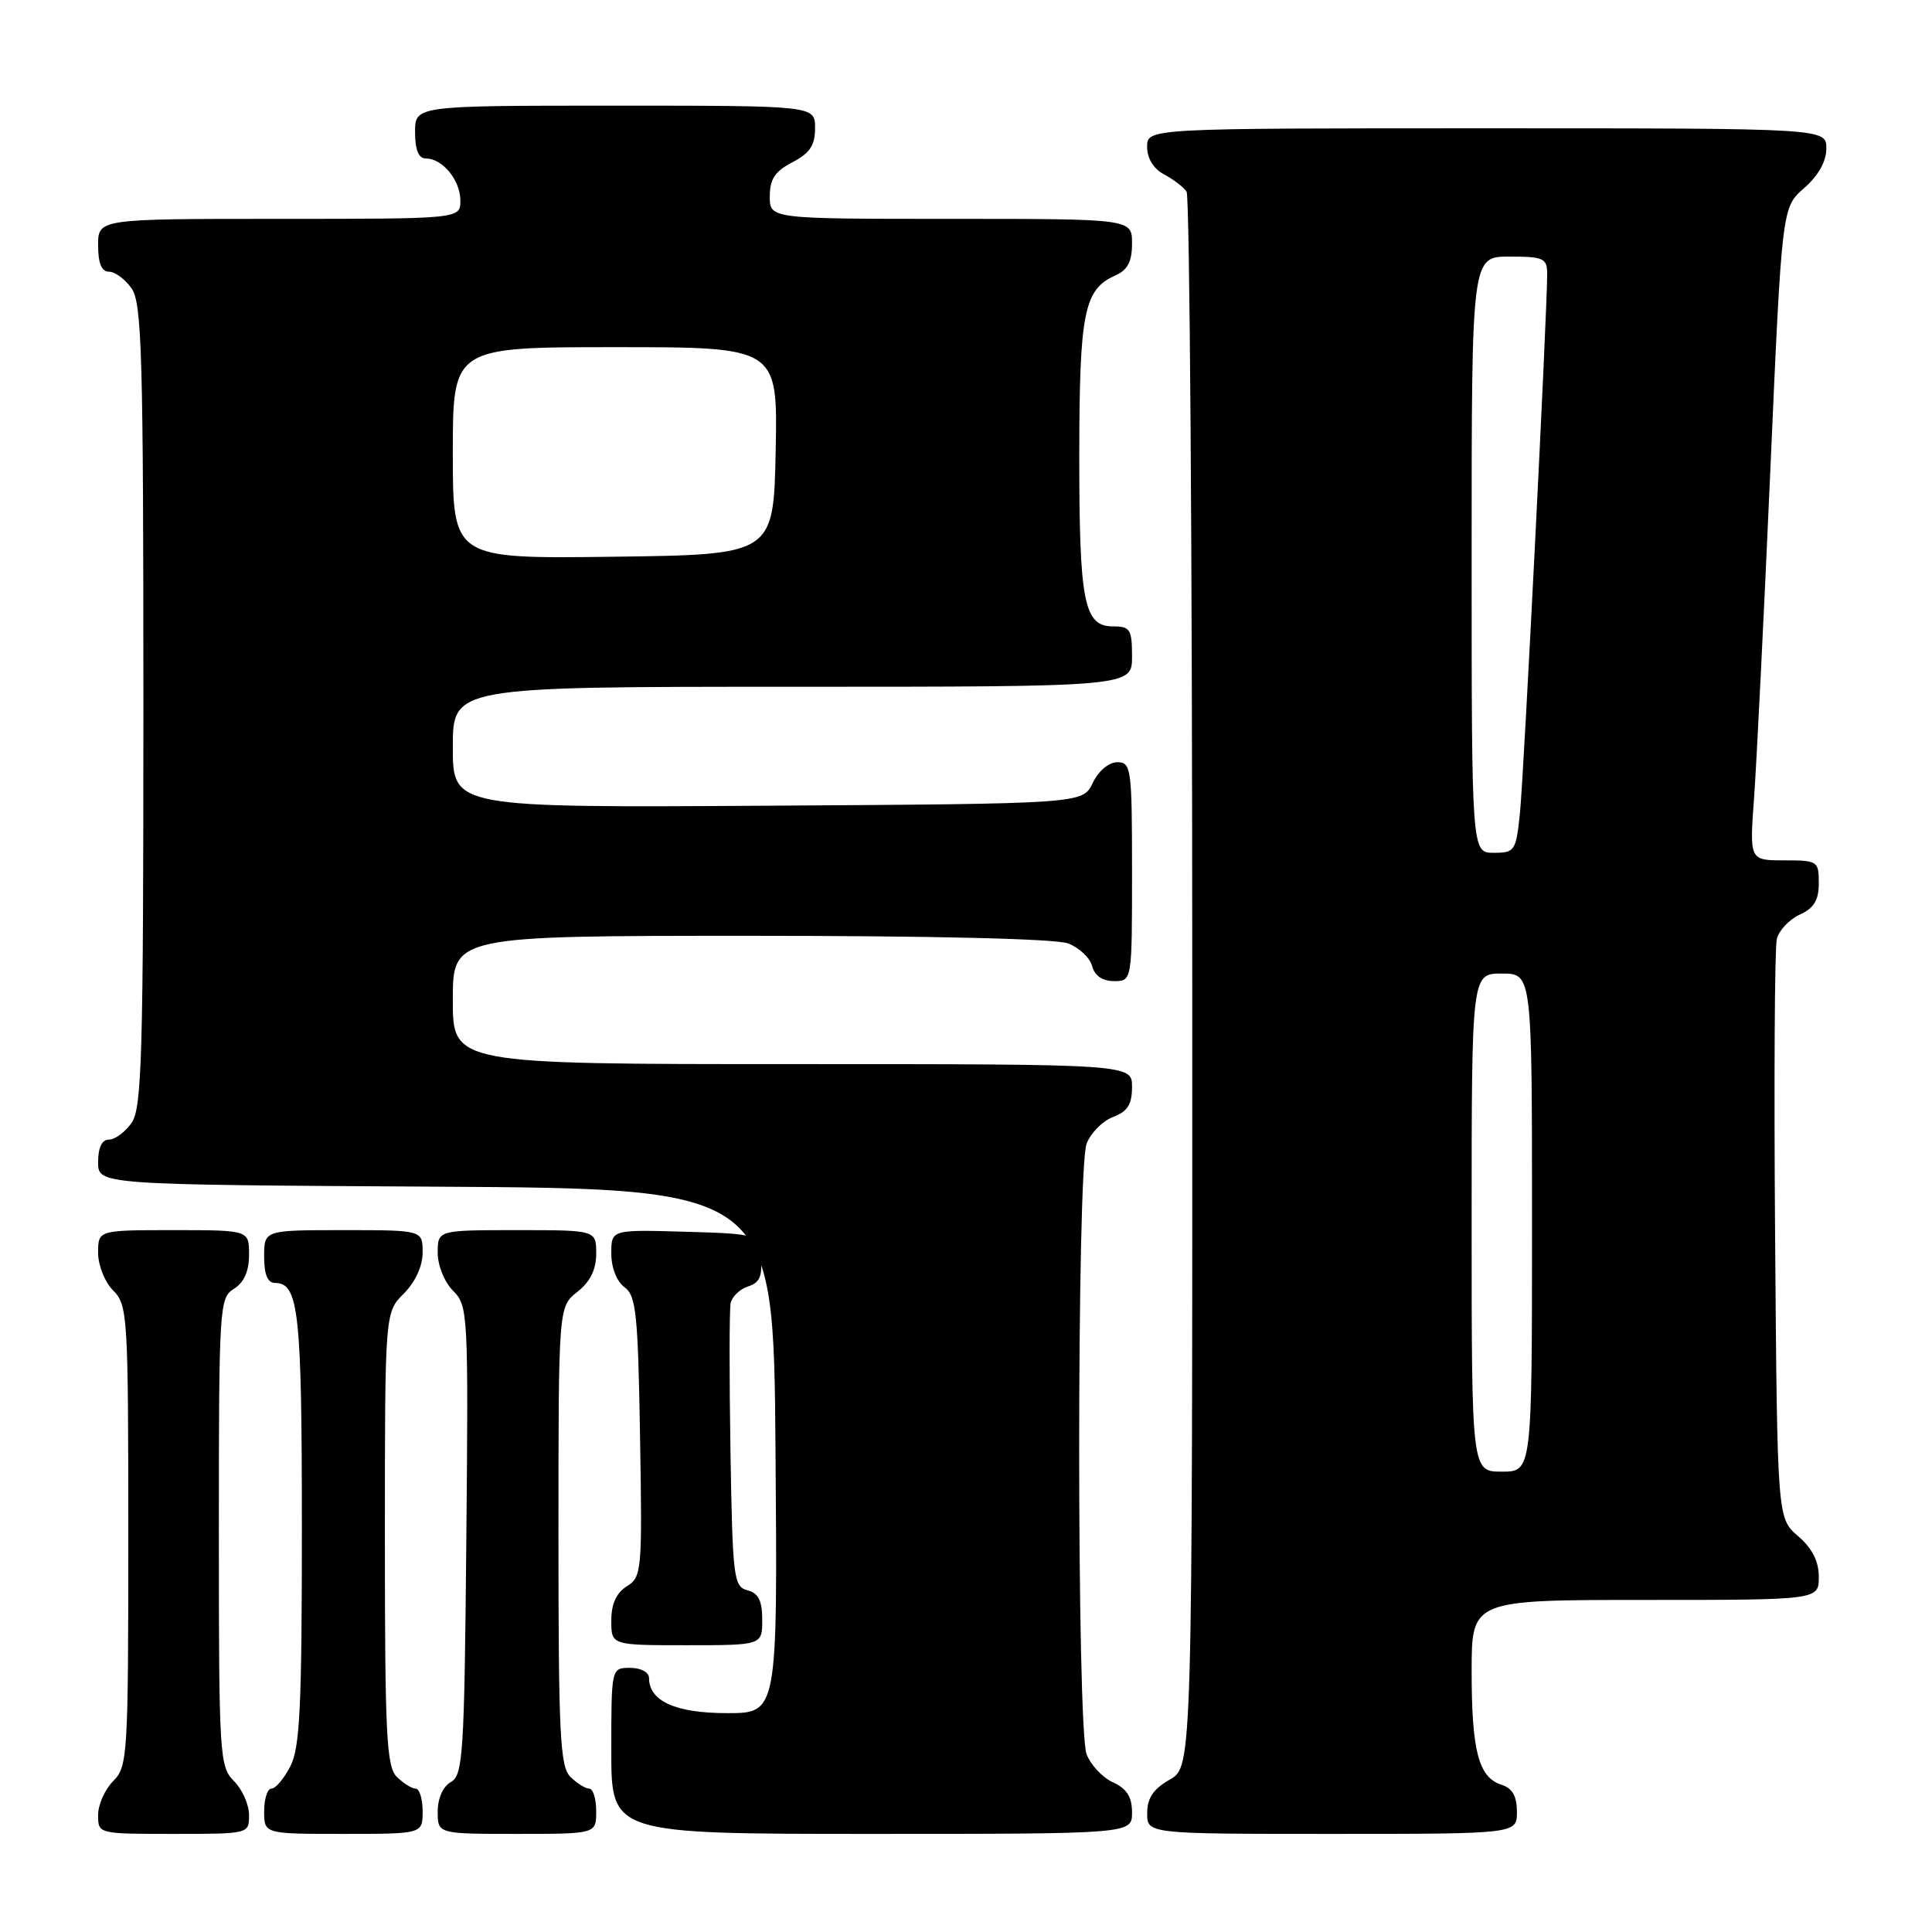 <?xml version="1.0" encoding="UTF-8" standalone="no"?>
<!DOCTYPE svg PUBLIC "-//W3C//DTD SVG 1.1//EN" "http://www.w3.org/Graphics/SVG/1.1/DTD/svg11.dtd" >
<svg xmlns="http://www.w3.org/2000/svg" xmlns:xlink="http://www.w3.org/1999/xlink" version="1.1" viewBox="0 0 256 256">
 <g >
 <path fill="currentColor"
d=" M 33.00 240.50 C 33.00 239.12 32.10 237.10 31.00 236.00 C 29.09 234.09 29.00 232.67 29.00 203.01 C 29.00 173.10 29.07 171.97 31.00 170.77 C 32.34 169.93 33.00 168.44 33.00 166.26 C 33.00 163.00 33.00 163.00 23.00 163.00 C 13.00 163.00 13.00 163.00 13.00 166.00 C 13.00 167.67 13.89 169.89 15.00 171.00 C 16.91 172.91 17.00 174.33 17.00 203.50 C 17.00 232.67 16.91 234.09 15.00 236.00 C 13.90 237.10 13.00 239.12 13.00 240.50 C 13.00 243.00 13.00 243.00 23.00 243.00 C 33.00 243.00 33.00 243.00 33.00 240.50 Z  M 56.00 240.00 C 56.00 238.35 55.58 237.00 55.07 237.00 C 54.56 237.00 53.44 236.29 52.57 235.43 C 51.21 234.07 51.00 229.80 51.00 203.88 C 51.00 173.91 51.00 173.91 53.50 171.41 C 55.04 169.87 56.00 167.77 56.00 165.95 C 56.00 163.00 56.00 163.00 45.50 163.00 C 35.00 163.00 35.00 163.00 35.00 166.50 C 35.00 168.91 35.46 170.00 36.46 170.00 C 39.58 170.00 40.00 173.86 40.00 202.48 C 40.00 226.18 39.74 231.61 38.47 234.05 C 37.64 235.67 36.51 237.00 35.97 237.00 C 35.44 237.00 35.00 238.35 35.00 240.00 C 35.00 243.00 35.00 243.00 45.50 243.00 C 56.00 243.00 56.00 243.00 56.00 240.00 Z  M 79.00 240.00 C 79.00 238.35 78.58 237.00 78.07 237.00 C 77.56 237.00 76.44 236.29 75.57 235.43 C 74.21 234.07 74.00 229.76 74.00 203.50 C 74.00 173.15 74.00 173.15 76.50 171.18 C 78.21 169.84 79.00 168.23 79.00 166.11 C 79.00 163.00 79.00 163.00 68.50 163.00 C 58.00 163.00 58.00 163.00 58.00 166.00 C 58.00 167.69 58.89 169.89 60.04 171.04 C 62.02 173.02 62.07 174.01 61.79 204.11 C 61.53 232.45 61.35 235.23 59.75 236.12 C 58.70 236.71 58.00 238.28 58.00 240.05 C 58.00 243.00 58.00 243.00 68.50 243.00 C 79.00 243.00 79.00 243.00 79.00 240.00 Z  M 150.00 240.16 C 150.00 238.10 149.31 237.01 147.48 236.17 C 146.09 235.54 144.52 233.86 143.98 232.45 C 142.67 229.01 142.67 154.99 143.98 151.55 C 144.52 150.13 146.10 148.53 147.48 148.01 C 149.41 147.28 150.00 146.34 150.00 144.02 C 150.00 141.00 150.00 141.00 105.00 141.00 C 60.00 141.00 60.00 141.00 60.00 132.50 C 60.00 124.00 60.00 124.00 99.43 124.00 C 123.62 124.00 139.90 124.39 141.53 125.01 C 143.00 125.57 144.43 126.92 144.71 128.01 C 145.05 129.29 146.08 130.00 147.62 130.00 C 150.00 130.00 150.00 130.00 150.00 115.50 C 150.00 101.80 149.89 101.00 148.05 101.00 C 146.92 101.00 145.56 102.14 144.79 103.75 C 143.47 106.50 143.47 106.50 101.74 106.76 C 60.00 107.02 60.00 107.02 60.00 99.01 C 60.00 91.00 60.00 91.00 105.00 91.00 C 150.00 91.00 150.00 91.00 150.00 87.00 C 150.00 83.39 149.75 83.00 147.48 83.00 C 143.62 83.00 143.00 79.80 143.01 60.18 C 143.03 41.39 143.64 38.34 147.77 36.51 C 149.42 35.78 150.00 34.68 150.00 32.26 C 150.00 29.00 150.00 29.00 126.00 29.00 C 102.00 29.00 102.00 29.00 102.00 26.03 C 102.00 23.73 102.69 22.70 105.00 21.50 C 107.31 20.30 108.00 19.27 108.00 16.97 C 108.00 14.00 108.00 14.00 81.50 14.00 C 55.00 14.00 55.00 14.00 55.00 17.50 C 55.00 19.87 55.46 21.00 56.43 21.00 C 58.64 21.00 61.00 23.88 61.00 26.57 C 61.00 29.00 61.00 29.00 37.00 29.00 C 13.00 29.00 13.00 29.00 13.00 32.50 C 13.00 34.88 13.46 36.00 14.44 36.00 C 15.24 36.00 16.59 37.00 17.44 38.22 C 18.80 40.17 19.00 47.10 19.00 93.50 C 19.00 139.90 18.80 146.83 17.44 148.78 C 16.59 150.00 15.24 151.00 14.44 151.00 C 13.51 151.00 13.00 152.05 13.00 153.99 C 13.00 156.98 13.00 156.98 57.75 157.24 C 102.50 157.50 102.50 157.50 102.76 192.25 C 103.03 227.00 103.03 227.00 96.34 227.00 C 89.54 227.00 86.00 225.41 86.00 222.35 C 86.00 221.58 84.93 221.00 83.50 221.00 C 81.00 221.00 81.00 221.00 81.00 232.00 C 81.00 243.00 81.00 243.00 115.50 243.00 C 150.00 243.00 150.00 243.00 150.00 240.16 Z  M 201.00 240.07 C 201.00 237.99 200.40 236.95 198.94 236.48 C 195.92 235.52 195.00 232.00 195.00 221.43 C 195.00 212.00 195.00 212.00 218.00 212.00 C 241.00 212.00 241.00 212.00 241.00 208.95 C 241.00 206.87 240.13 205.16 238.25 203.54 C 235.50 201.17 235.50 201.17 235.21 163.84 C 235.05 143.30 235.15 125.56 235.44 124.42 C 235.72 123.28 237.09 121.83 238.48 121.19 C 240.36 120.33 241.00 119.28 241.00 117.02 C 241.00 114.10 240.85 114.00 236.41 114.00 C 231.82 114.00 231.82 114.00 232.42 105.75 C 232.75 101.21 233.72 81.75 234.57 62.50 C 236.11 27.50 236.11 27.50 239.05 24.93 C 240.94 23.28 242.00 21.39 242.00 19.68 C 242.00 17.00 242.00 17.00 197.00 17.00 C 152.00 17.00 152.00 17.00 152.00 19.46 C 152.00 21.00 152.85 22.37 154.25 23.11 C 155.49 23.77 156.83 24.79 157.23 25.40 C 157.64 26.00 157.98 73.21 157.98 130.30 C 158.00 234.09 158.00 234.09 155.01 235.80 C 152.82 237.04 152.01 238.25 152.01 240.25 C 152.00 243.00 152.00 243.00 176.50 243.00 C 201.00 243.00 201.00 243.00 201.00 240.07 Z  M 101.00 214.62 C 101.00 212.10 100.50 211.10 99.04 210.72 C 97.21 210.24 97.07 209.10 96.79 192.25 C 96.63 182.37 96.64 173.57 96.81 172.69 C 96.99 171.81 98.03 170.81 99.12 170.46 C 100.66 169.97 101.04 169.10 100.81 166.66 C 100.50 163.50 100.50 163.50 90.75 163.21 C 81.00 162.93 81.00 162.93 81.00 166.10 C 81.00 167.97 81.72 169.80 82.75 170.56 C 84.29 171.68 84.54 174.09 84.81 190.37 C 85.11 208.18 85.04 208.96 83.06 210.19 C 81.66 211.07 81.00 212.53 81.00 214.74 C 81.00 218.00 81.00 218.00 91.00 218.00 C 101.00 218.00 101.00 218.00 101.00 214.62 Z  M 60.00 60.02 C 60.00 46.00 60.00 46.00 81.53 46.00 C 103.06 46.00 103.06 46.00 102.78 59.75 C 102.50 73.50 102.50 73.50 81.25 73.77 C 60.00 74.04 60.00 74.04 60.00 60.02 Z  M 195.00 162.00 C 195.00 129.00 195.00 129.00 199.00 129.00 C 203.00 129.00 203.00 129.00 203.00 162.00 C 203.00 195.00 203.00 195.00 199.00 195.00 C 195.00 195.00 195.00 195.00 195.00 162.00 Z  M 195.00 73.50 C 195.00 34.00 195.00 34.00 200.00 34.00 C 204.52 34.00 205.00 34.22 205.01 36.25 C 205.02 41.19 201.91 102.84 201.40 107.75 C 200.88 112.76 200.72 113.00 197.93 113.00 C 195.00 113.00 195.00 113.00 195.00 73.50 Z "/>
</g>
</svg>